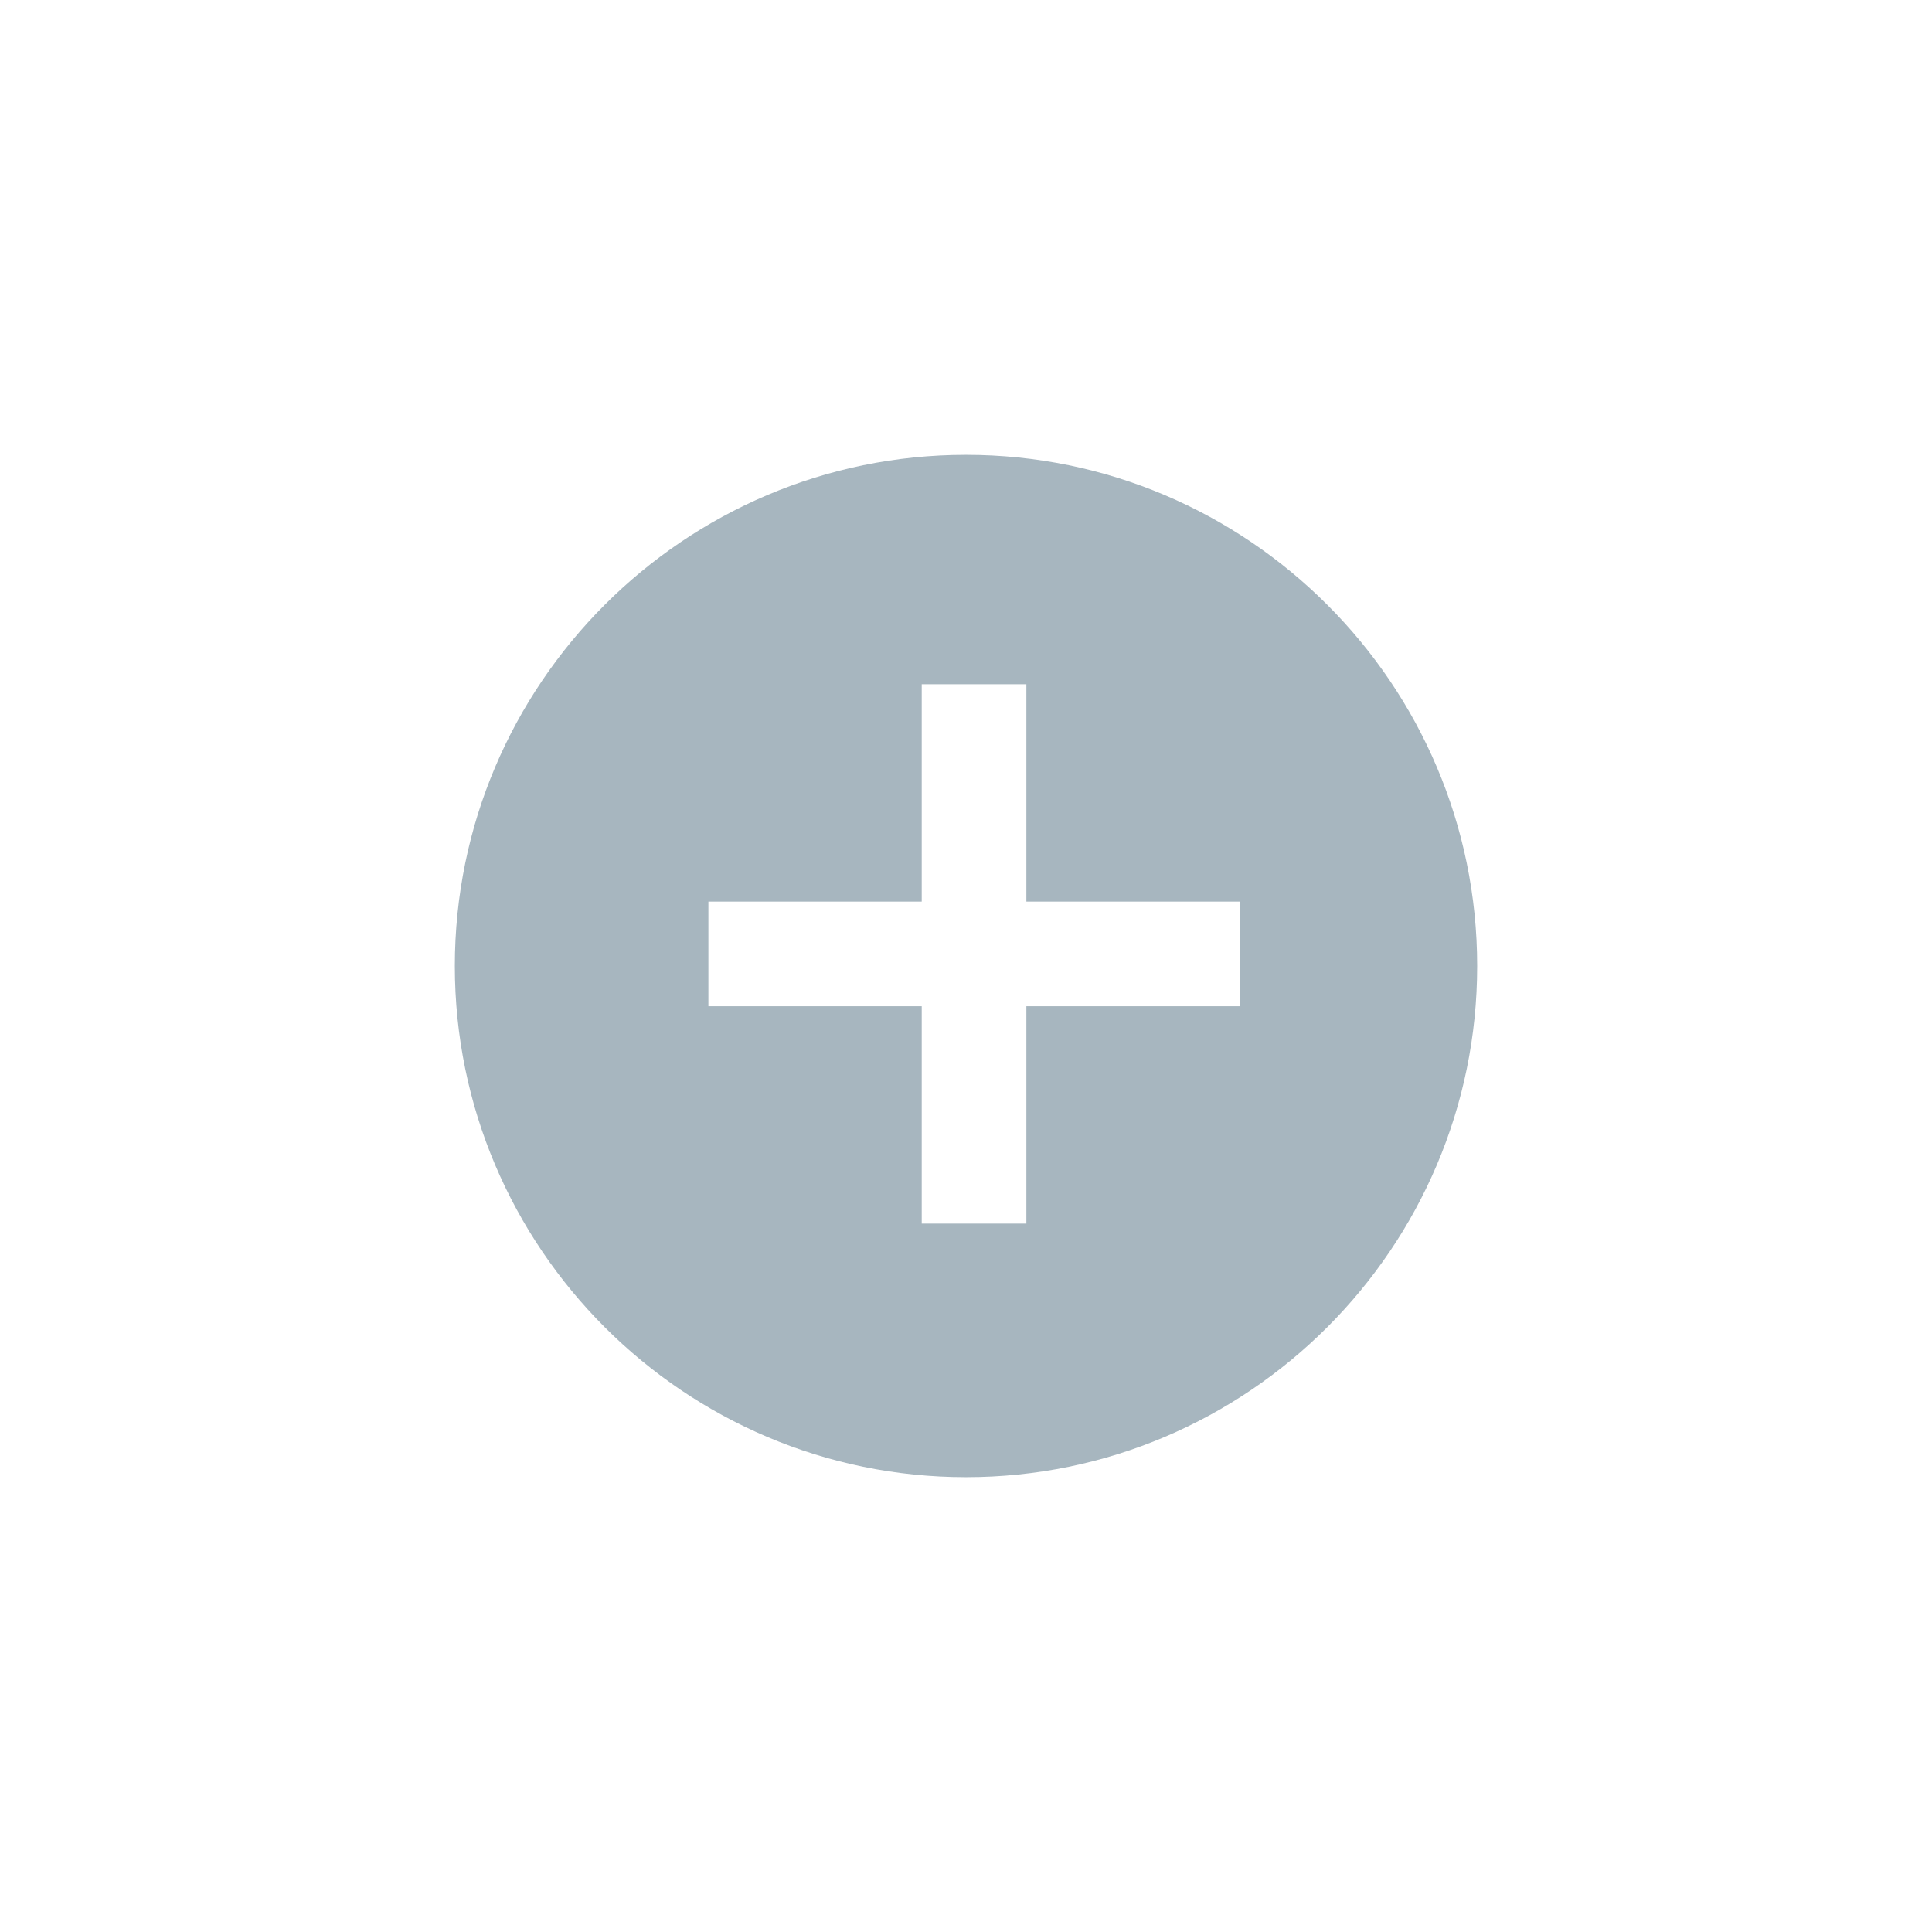 <?xml version="1.0" encoding="utf-8"?>
<!-- Generator: Adobe Illustrator 19.0.0, SVG Export Plug-In . SVG Version: 6.00 Build 0)  -->
<svg version="1.1" id="Layer_1" xmlns="http://www.w3.org/2000/svg" xmlns:xlink="http://www.w3.org/1999/xlink" x="0px" y="0px"
	 viewBox="-350 644 48 48" style="enable-background:new -350 644 48 48;" xml:space="preserve">
<style type="text/css">
	.st0{display:none;}
	.st1{display:inline;fill:#E6E7E8;}
	.st2{display:inline;}
	.st3{fill:none;stroke:#544841;stroke-width:8.061200e-02;stroke-miterlimit:10;}
	.st4{fill:#A7B6BF;}
	.st5{display:none;fill:#A6A8AB;}
	.st6{display:inline;fill:#A6A8AB;}
	.st7{fill:#A6A8AB;}
</style>
<g id="bg" class="st0">
	<path class="st1" d="M-1010.6,1980h-30.8c-4.7,0-8.6-3.9-8.6-8.6v-30.8c0-4.7,3.9-8.6,8.6-8.6h30.8c4.7,0,8.6,3.9,8.6,8.6v30.8
		C-1002,1976.1-1005.9,1980-1010.6,1980z"/>
</g>
<g id="lines" class="st0">
	<g class="st2">
		<line class="st3" x1="-1026.1" y1="1932.2" x2="-1026.1" y2="1979.8"/>
		<line class="st3" x1="-1034.9" y1="1932.2" x2="-1034.9" y2="1979.8"/>
		<line class="st3" x1="-1017.1" y1="1932.2" x2="-1017.1" y2="1979.8"/>
		<line class="st3" x1="-1005.3" y1="1932.2" x2="-1005.3" y2="1979.8"/>
		<line class="st3" x1="-1046.8" y1="1932.2" x2="-1046.8" y2="1979.8"/>
		<line class="st3" x1="-1049.9" y1="1956" x2="-1002.1" y2="1956"/>
		<line class="st3" x1="-1049.9" y1="1947.2" x2="-1002.1" y2="1947.2"/>
		<line class="st3" x1="-1049.9" y1="1964.8" x2="-1002.1" y2="1964.8"/>
		<line class="st3" x1="-1049.9" y1="1976.8" x2="-1002.1" y2="1976.8"/>
		<line class="st3" x1="-1049.9" y1="1935.2" x2="-1002.1" y2="1935.2"/>
		<line class="st3" x1="-1049.9" y1="1932.2" x2="-1002.1" y2="1979.8"/>
		<line class="st3" x1="-1049.9" y1="1979.8" x2="-1002.1" y2="1932.2"/>
		<circle class="st3" cx="-1026.1" cy="1956" r="12.5"/>
		<circle class="st3" cx="-1026.1" cy="1956" r="20.7"/>
		<g id="_x31_20px_icon_102_">
			<path id="Rectangle_7_102_" class="st3" d="M-1035.1,1979.8c-5.4,0-8.5,0-11.6-3.1s-3.1-6.2-3.1-11.6V1947c0-5.4,0-8.5,3.1-11.7
				c3.1-3.1,6.2-3.1,11.6-3.1h18.2c5.4,0,8.5,0,11.6,3.1s3.1,6.2,3.1,11.6v18.2c0,5.4,0,8.5-3.1,11.6c-3,3.2-6.2,3.2-11.6,3.2
				L-1035.1,1979.8L-1035.1,1979.8z"/>
		</g>
		<path class="st3" d="M-1026.1,1941.2"/>
		<circle class="st3" cx="-1026.1" cy="1956" r="8.8"/>
		<path class="st3" d="M-1019.4,1957.2c0.1-0.4,0.1-0.7,0.1-1.1s0-0.8-0.1-1.1c-0.5-2.8-2.7-5.1-5.6-5.6c-0.4-0.1-0.8-0.1-1.1-0.1
			c-0.4,0-0.8,0-1.1,0.1c-2.9,0.5-5.1,2.7-5.6,5.6c-0.1,0.4-0.1,0.7-0.1,1.1s0,0.8,0.1,1.1c0.5,2.9,2.7,5.1,5.6,5.6
			c0.4,0.1,0.7,0.1,1.1,0.1s0.8,0,1.1-0.1C-1022.1,1962.2-1019.9,1959.9-1019.4,1957.2z"/>
	</g>
</g>
<g id="icon">
	<path class="st4" d="M-326,655.3c-7,0-12.7,5.7-12.7,12.7s5.7,12.7,12.7,12.7s12.7-5.7,12.7-12.7S-319,655.3-326,655.3z
		 M-319.2,669h-5.3v5.4h-2.6V669h-5.3v-2.6h5.3V661h2.6v5.4h5.3V669z"/>
</g>
<path class="st5" d="M-1026,1943.3c-7,0-12.7,5.7-12.7,12.7s5.7,12.7,12.7,12.7s12.7-5.7,12.7-12.7S-1019,1943.3-1026,1943.3z
	 M-1018.8,1956.7h-6v6h-1.6v-6h-6v-1.4h6v-6h1.6v6h6V1956.7z"/>
<g class="st0">
	<path class="st6" d="M-1026,1943.3c7,0,12.7,5.7,12.7,12.7s-5.7,12.7-12.7,12.7s-12.7-5.7-12.7-12.7S-1033,1943.3-1026,1943.3
		 M-1026,1942.3c-7.5,0-13.7,6.1-13.7,13.7c0,7.5,6.1,13.7,13.7,13.7c7.5,0,13.7-6.1,13.7-13.7
		C-1012.3,1948.5-1018.5,1942.3-1026,1942.3L-1026,1942.3z"/>
	<g class="st2">
		<rect x="-1032.7" y="1955.5" class="st7" width="14" height="1"/>
		<rect x="-1026.2" y="1949" class="st7" width="1" height="14"/>
	</g>
</g>
</svg>
